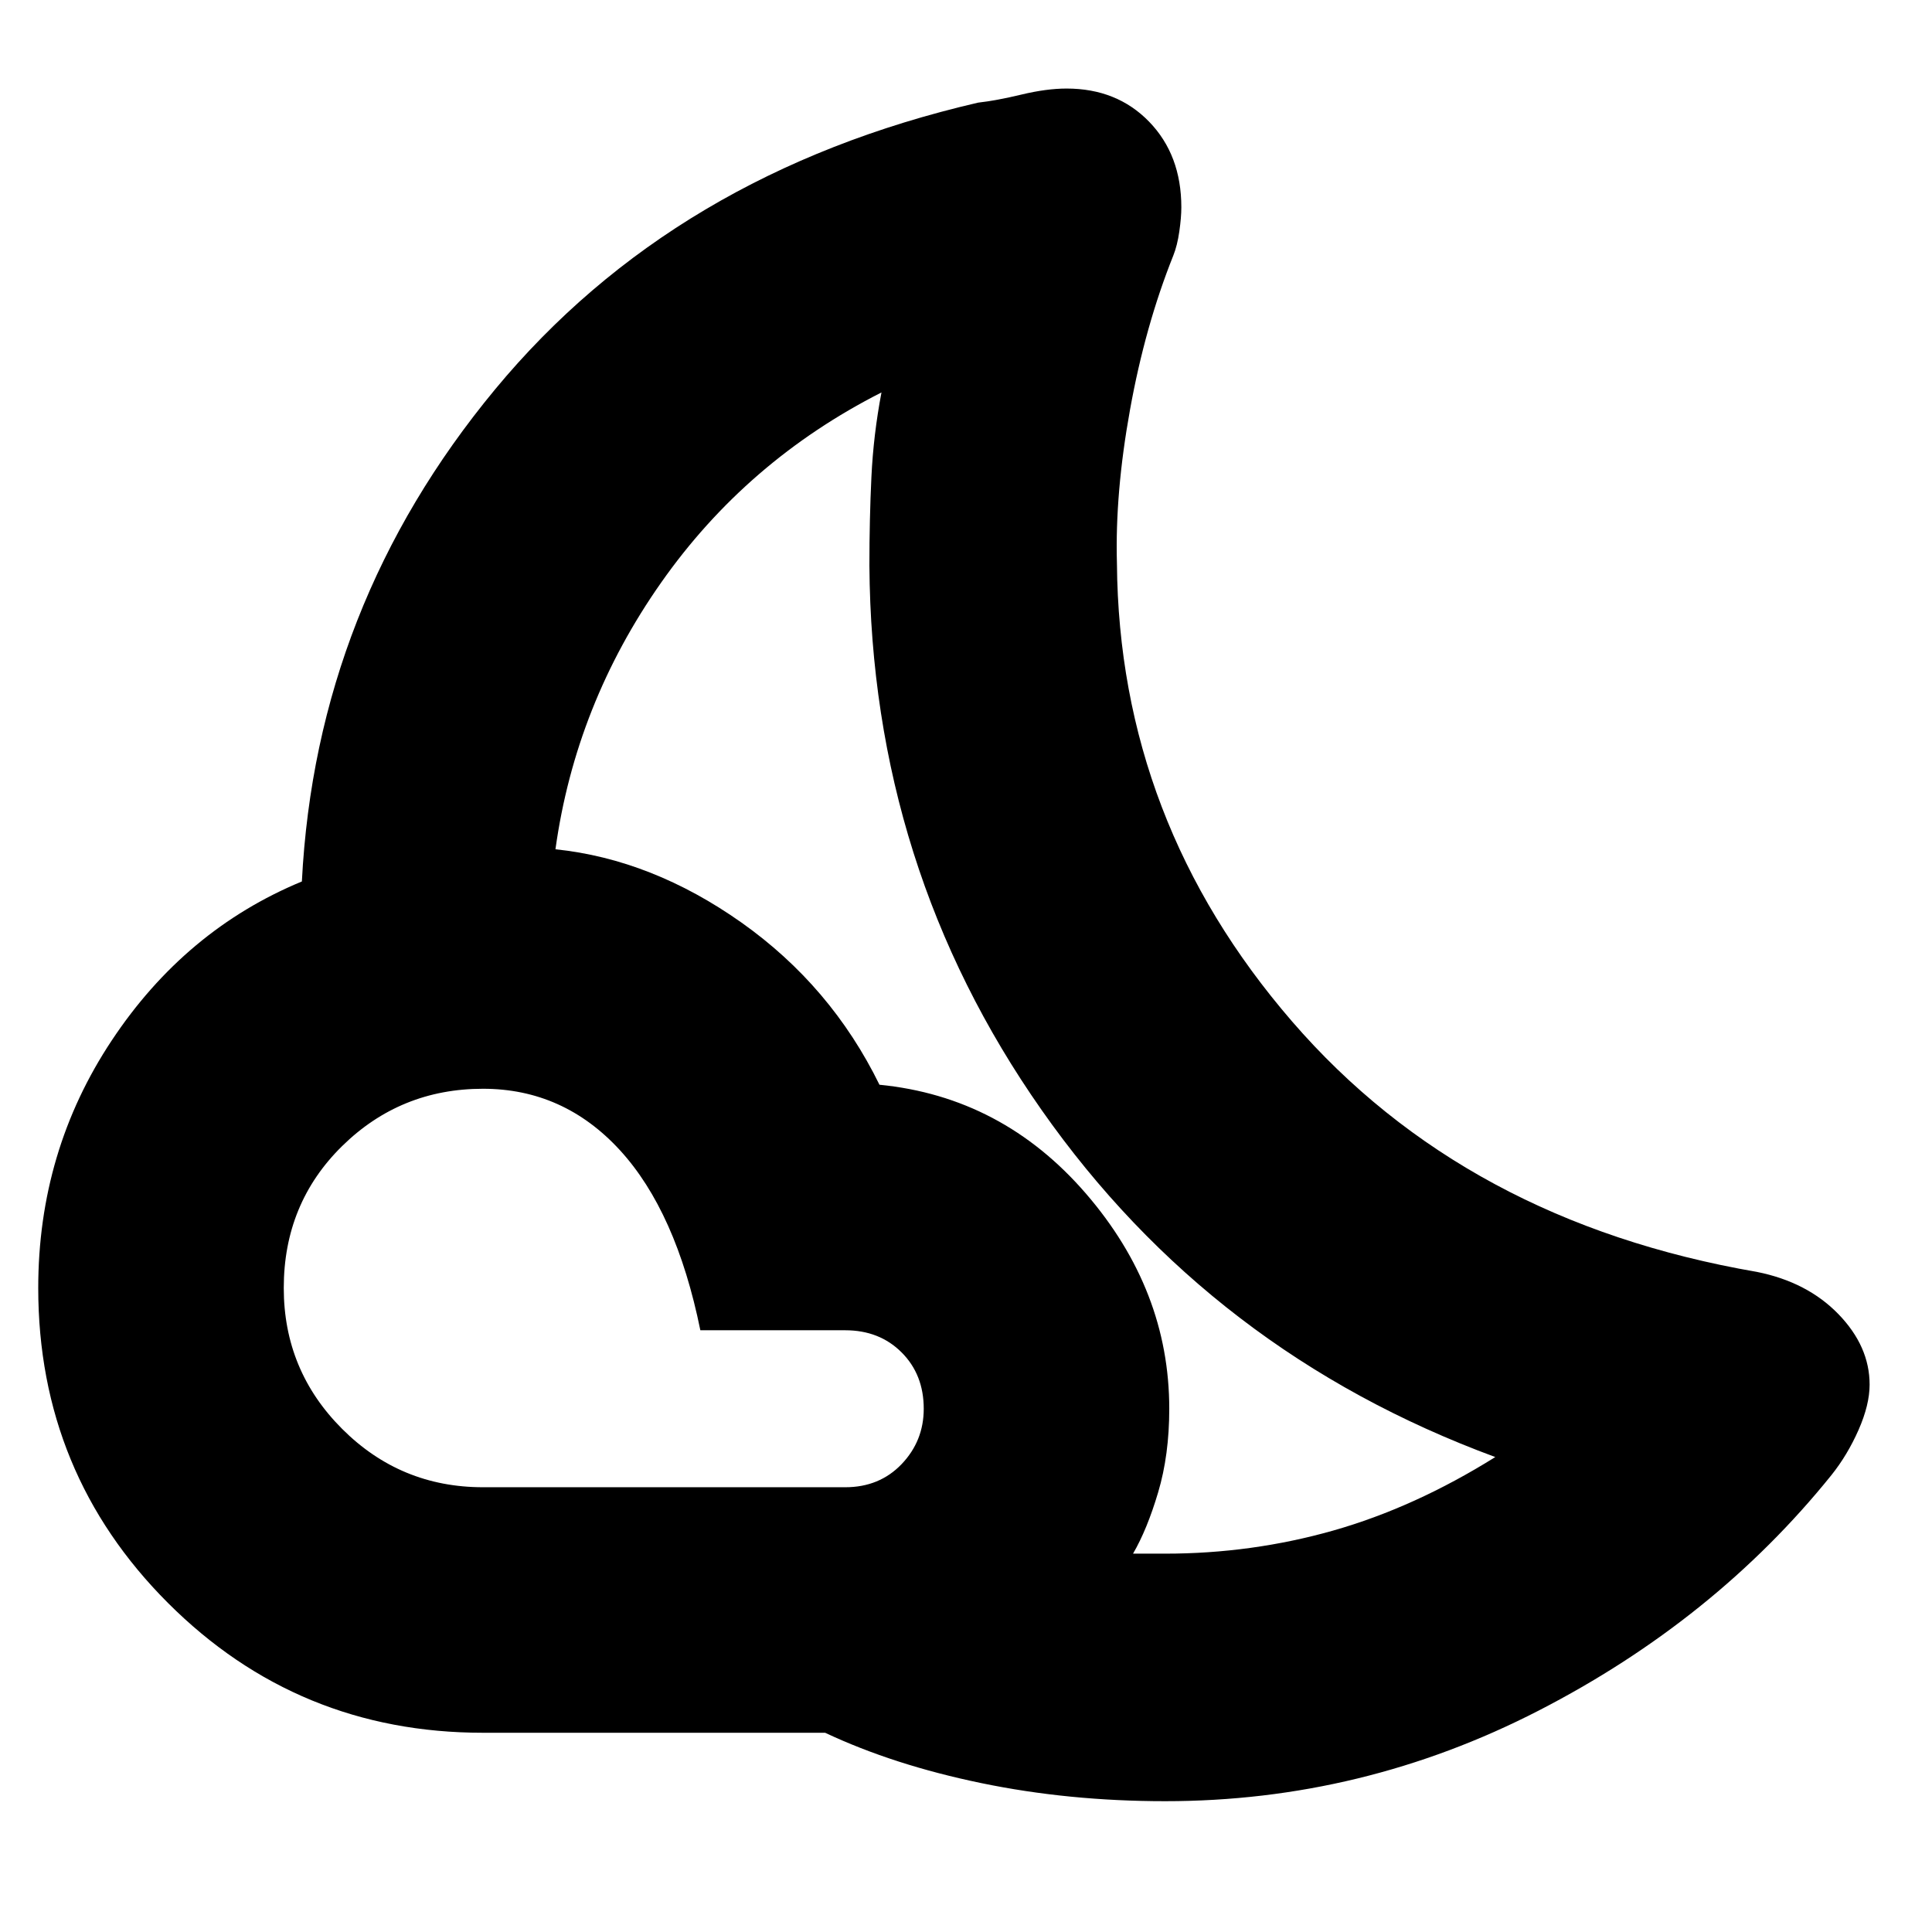 <svg xmlns="http://www.w3.org/2000/svg" height="24" width="24"><path d="M14.475 22.375q-1.2 0-2.287-.225-1.088-.225-1.938-.625H6q-2.3 0-3.913-1.612Q.475 18.3.475 16q0-1.7.913-3.075Q2.3 11.55 3.75 10.95q.175-3.425 2.4-6.113 2.225-2.687 6-3.562.225-.025.538-.1Q13 1.1 13.25 1.1q.625 0 1.025.412.4.413.4 1.063 0 .125-.025.3t-.075.3q-.35.875-.537 1.912Q13.85 6.125 13.875 7q.025 3.2 2.175 5.688 2.15 2.487 5.775 3.112.625.125 1.013.525.387.4.387.875 0 .25-.137.562-.138.313-.338.563-1.45 1.8-3.637 2.925-2.188 1.125-4.638 1.125ZM6 18.475h4.5q.425 0 .7-.287.275-.288.275-.688 0-.425-.275-.7-.275-.275-.7-.275H8.7q-.3-1.475-1-2.238-.7-.762-1.7-.762-1.025 0-1.75.712-.725.713-.725 1.763 0 1.025.725 1.75.725.725 1.75.725Zm8.075.825h.4q1.075 0 2.087-.287 1.013-.288 2.013-.913-3.525-1.3-5.637-4.313-2.113-3.012-2.138-6.762 0-.575.025-1.1.025-.525.125-1.05-1.675.85-2.737 2.362Q7.15 8.75 6.9 10.55q1.2.125 2.313.912 1.112.788 1.712 2.013 1.525.15 2.563 1.35 1.037 1.2 1.037 2.675 0 .575-.138 1.038-.137.462-.312.762Z"/></svg>